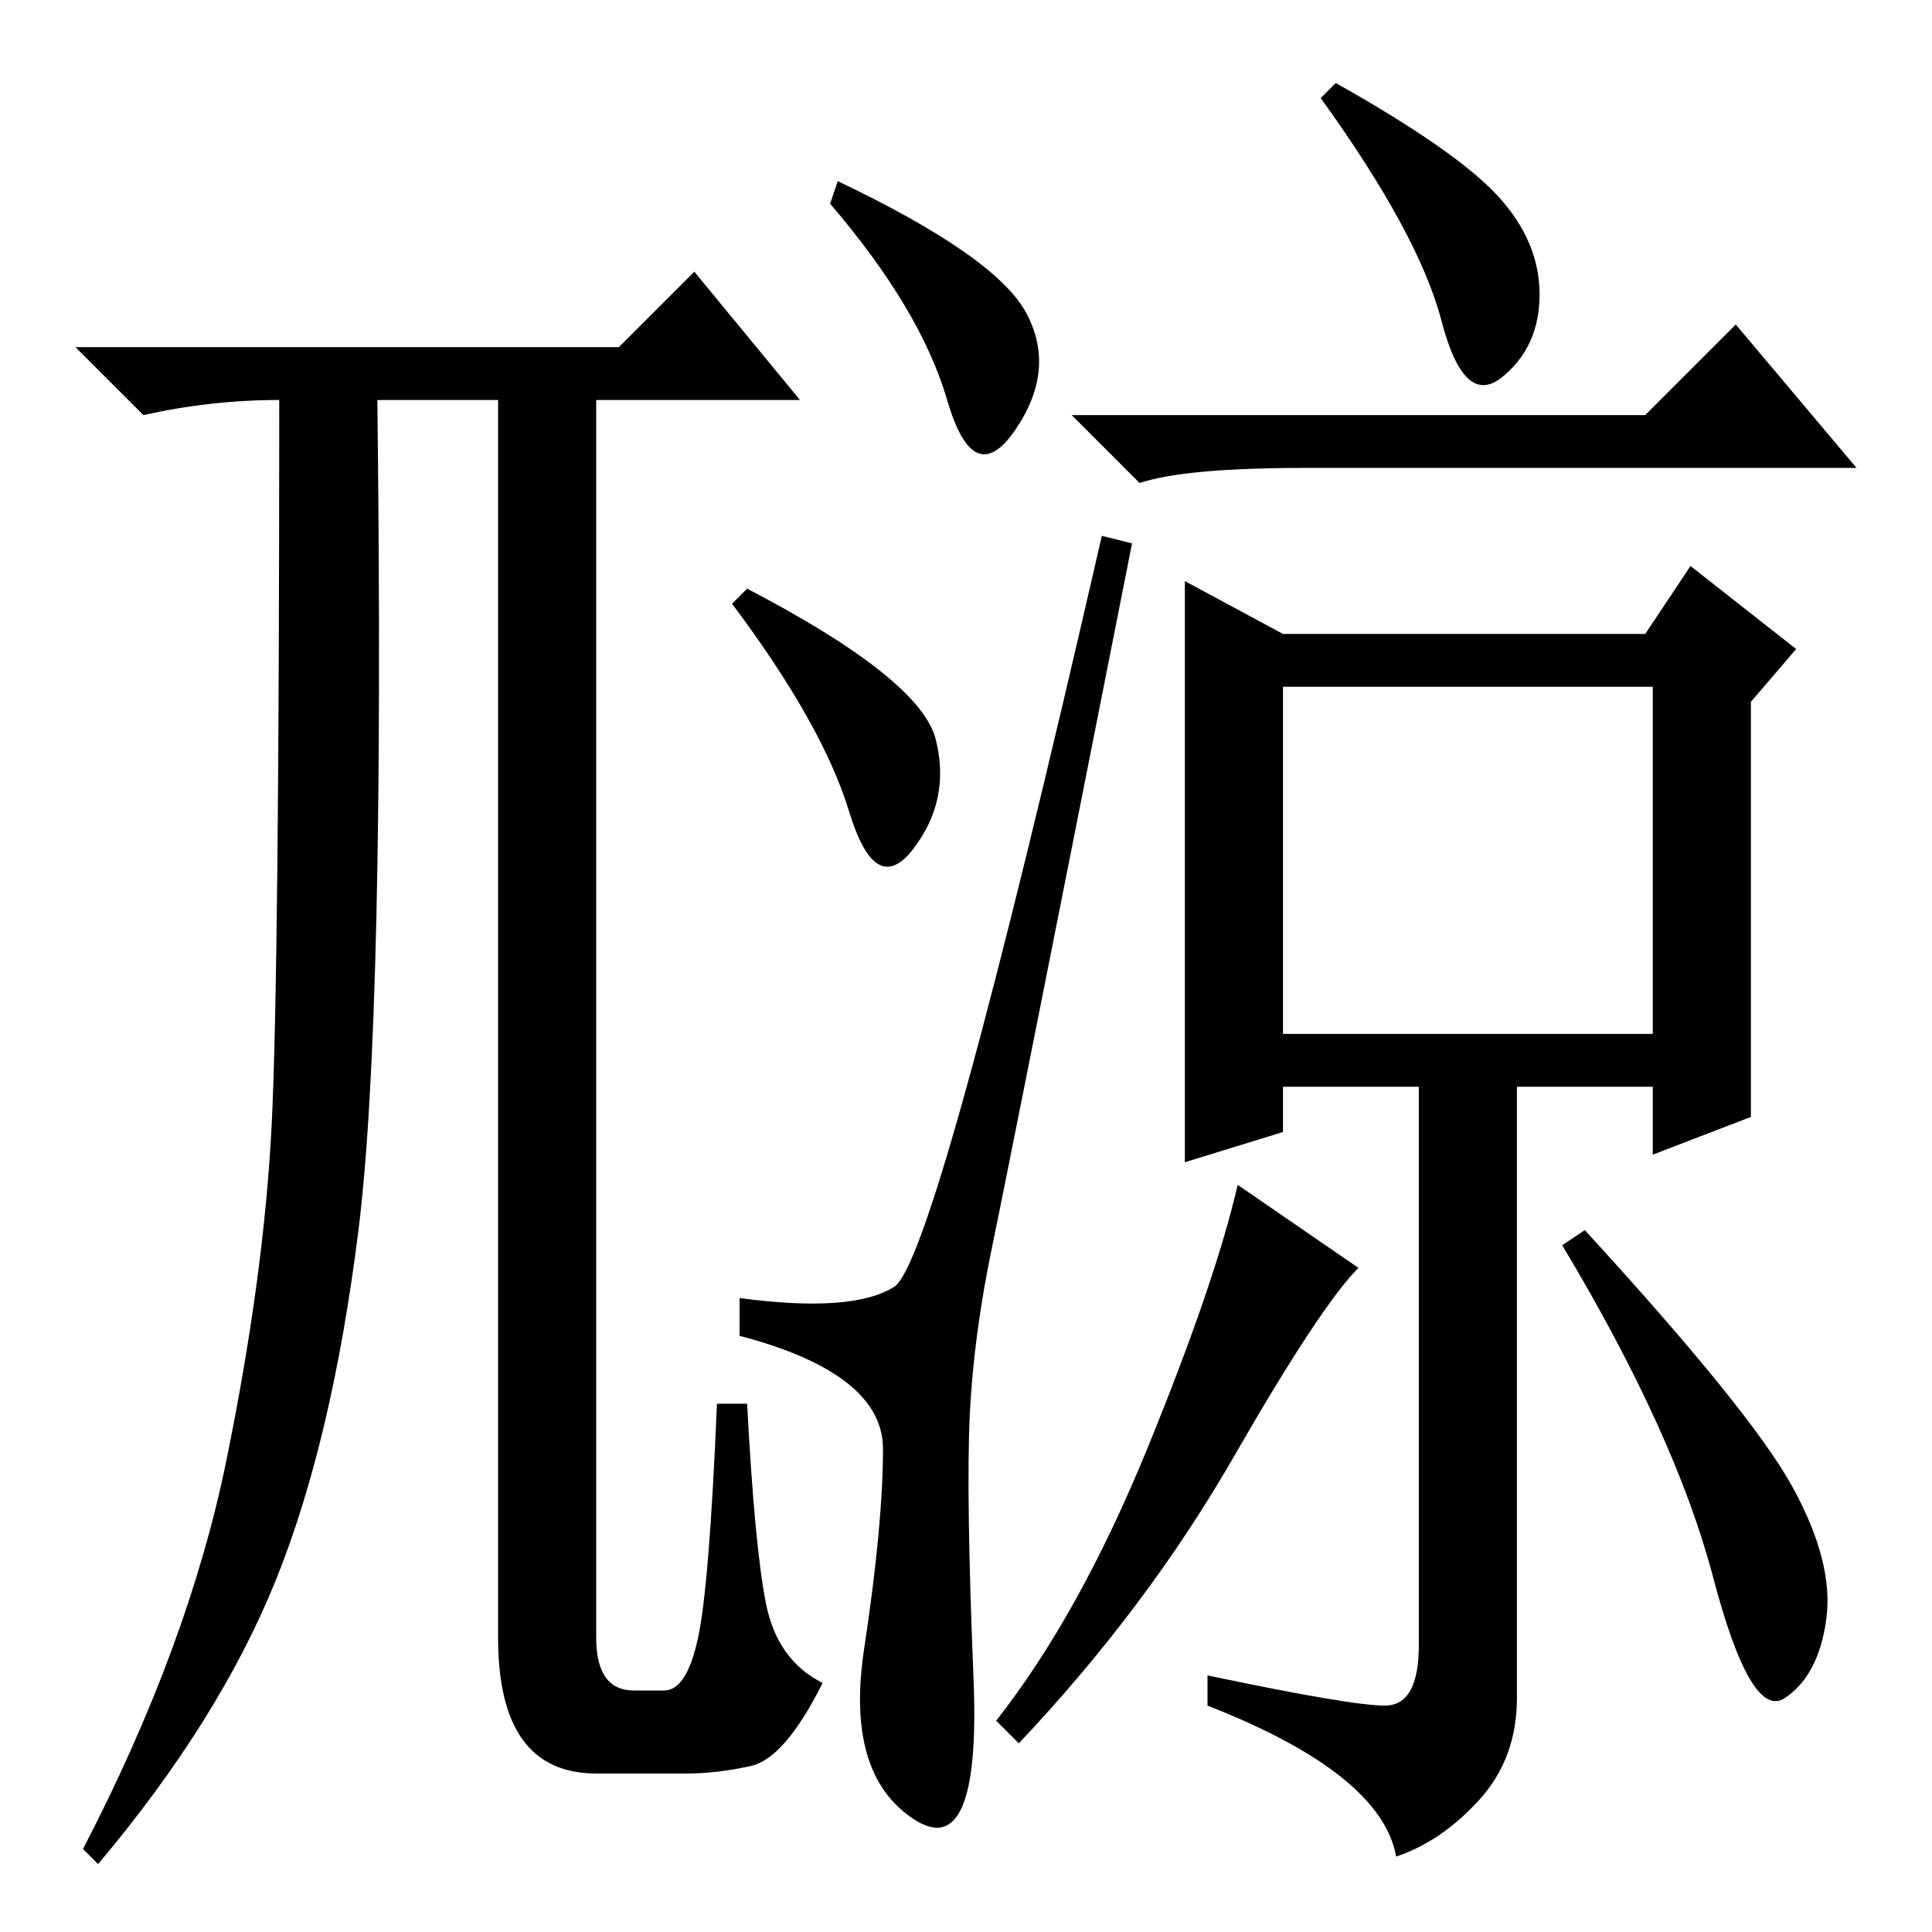<?xml version="1.0" standalone="no"?>
<!DOCTYPE svg PUBLIC "-//W3C//DTD SVG 1.1//EN" "http://www.w3.org/Graphics/SVG/1.1/DTD/svg11.dtd" >
<svg xmlns="http://www.w3.org/2000/svg" xmlns:xlink="http://www.w3.org/1999/xlink" version="1.1" viewBox="0 -36 256 256">
  <g transform="matrix(1 0 0 -1 0 220)">
   <path fill="currentColor"
d="M111 232q21 -10 25 -17.5t-1.5 -15.5t-9 4t-15.5 26zM99 178q23 -12 25 -20t-3 -14.5t-8.5 5t-15.5 27.5zM118.5 85.5q5.5 3.5 27.5 99.5l4 -1q-16 -81 -18.5 -93t-3 -22.5t0.5 -35t-8 -18.5t-6.5 22.5t2.5 26.5t-19 15v5q15 -2 20.5 1.5zM170 119h49v46h-49v-46z
M198.5 230q5.5 -6 5.5 -13t-5 -11t-8 7.5t-16 29.5l2 2q16 -9 21.5 -15zM218 201l12 12l16 -19h-73q-16 0 -22 -2l-9 9h76zM183.5 30q4.5 0 4.5 8v74h-18v-6l-13 -4v77l13 -7h48l6 9l14 -11l-6 -7v-55l-13 -5v9h-18v-81q0 -8 -5 -13.5t-11 -7.5q-2 11 -25 20v4
q19 -4 23.5 -4zM180 88q-5 -5 -16.5 -25t-28.5 -38l-3 3q11 14 20 36t12 35zM237.5 59q5.5 -10 4.5 -17.5t-5.5 -10.5t-9.5 16t-20 44l3 2q22 -24 27.5 -34zM99.5 22q-4.5 -1 -8.5 -1h-12q-13 0 -13 18v164h-16q1 -82 -2.5 -110t-11 -46.5t-23.5 -37.5l-2 2q14 27 19 51.5
t6 44.5t1 96q-9 0 -18 -2l-9 9h72l10 10l14 -17h-27v-164q0 -7 5 -7h4q3 0 4.5 7t2.5 31h4q1 -19 2.5 -26.5t7.5 -10.5q-5 -10 -9.5 -11z" />
  </g>

</svg>

